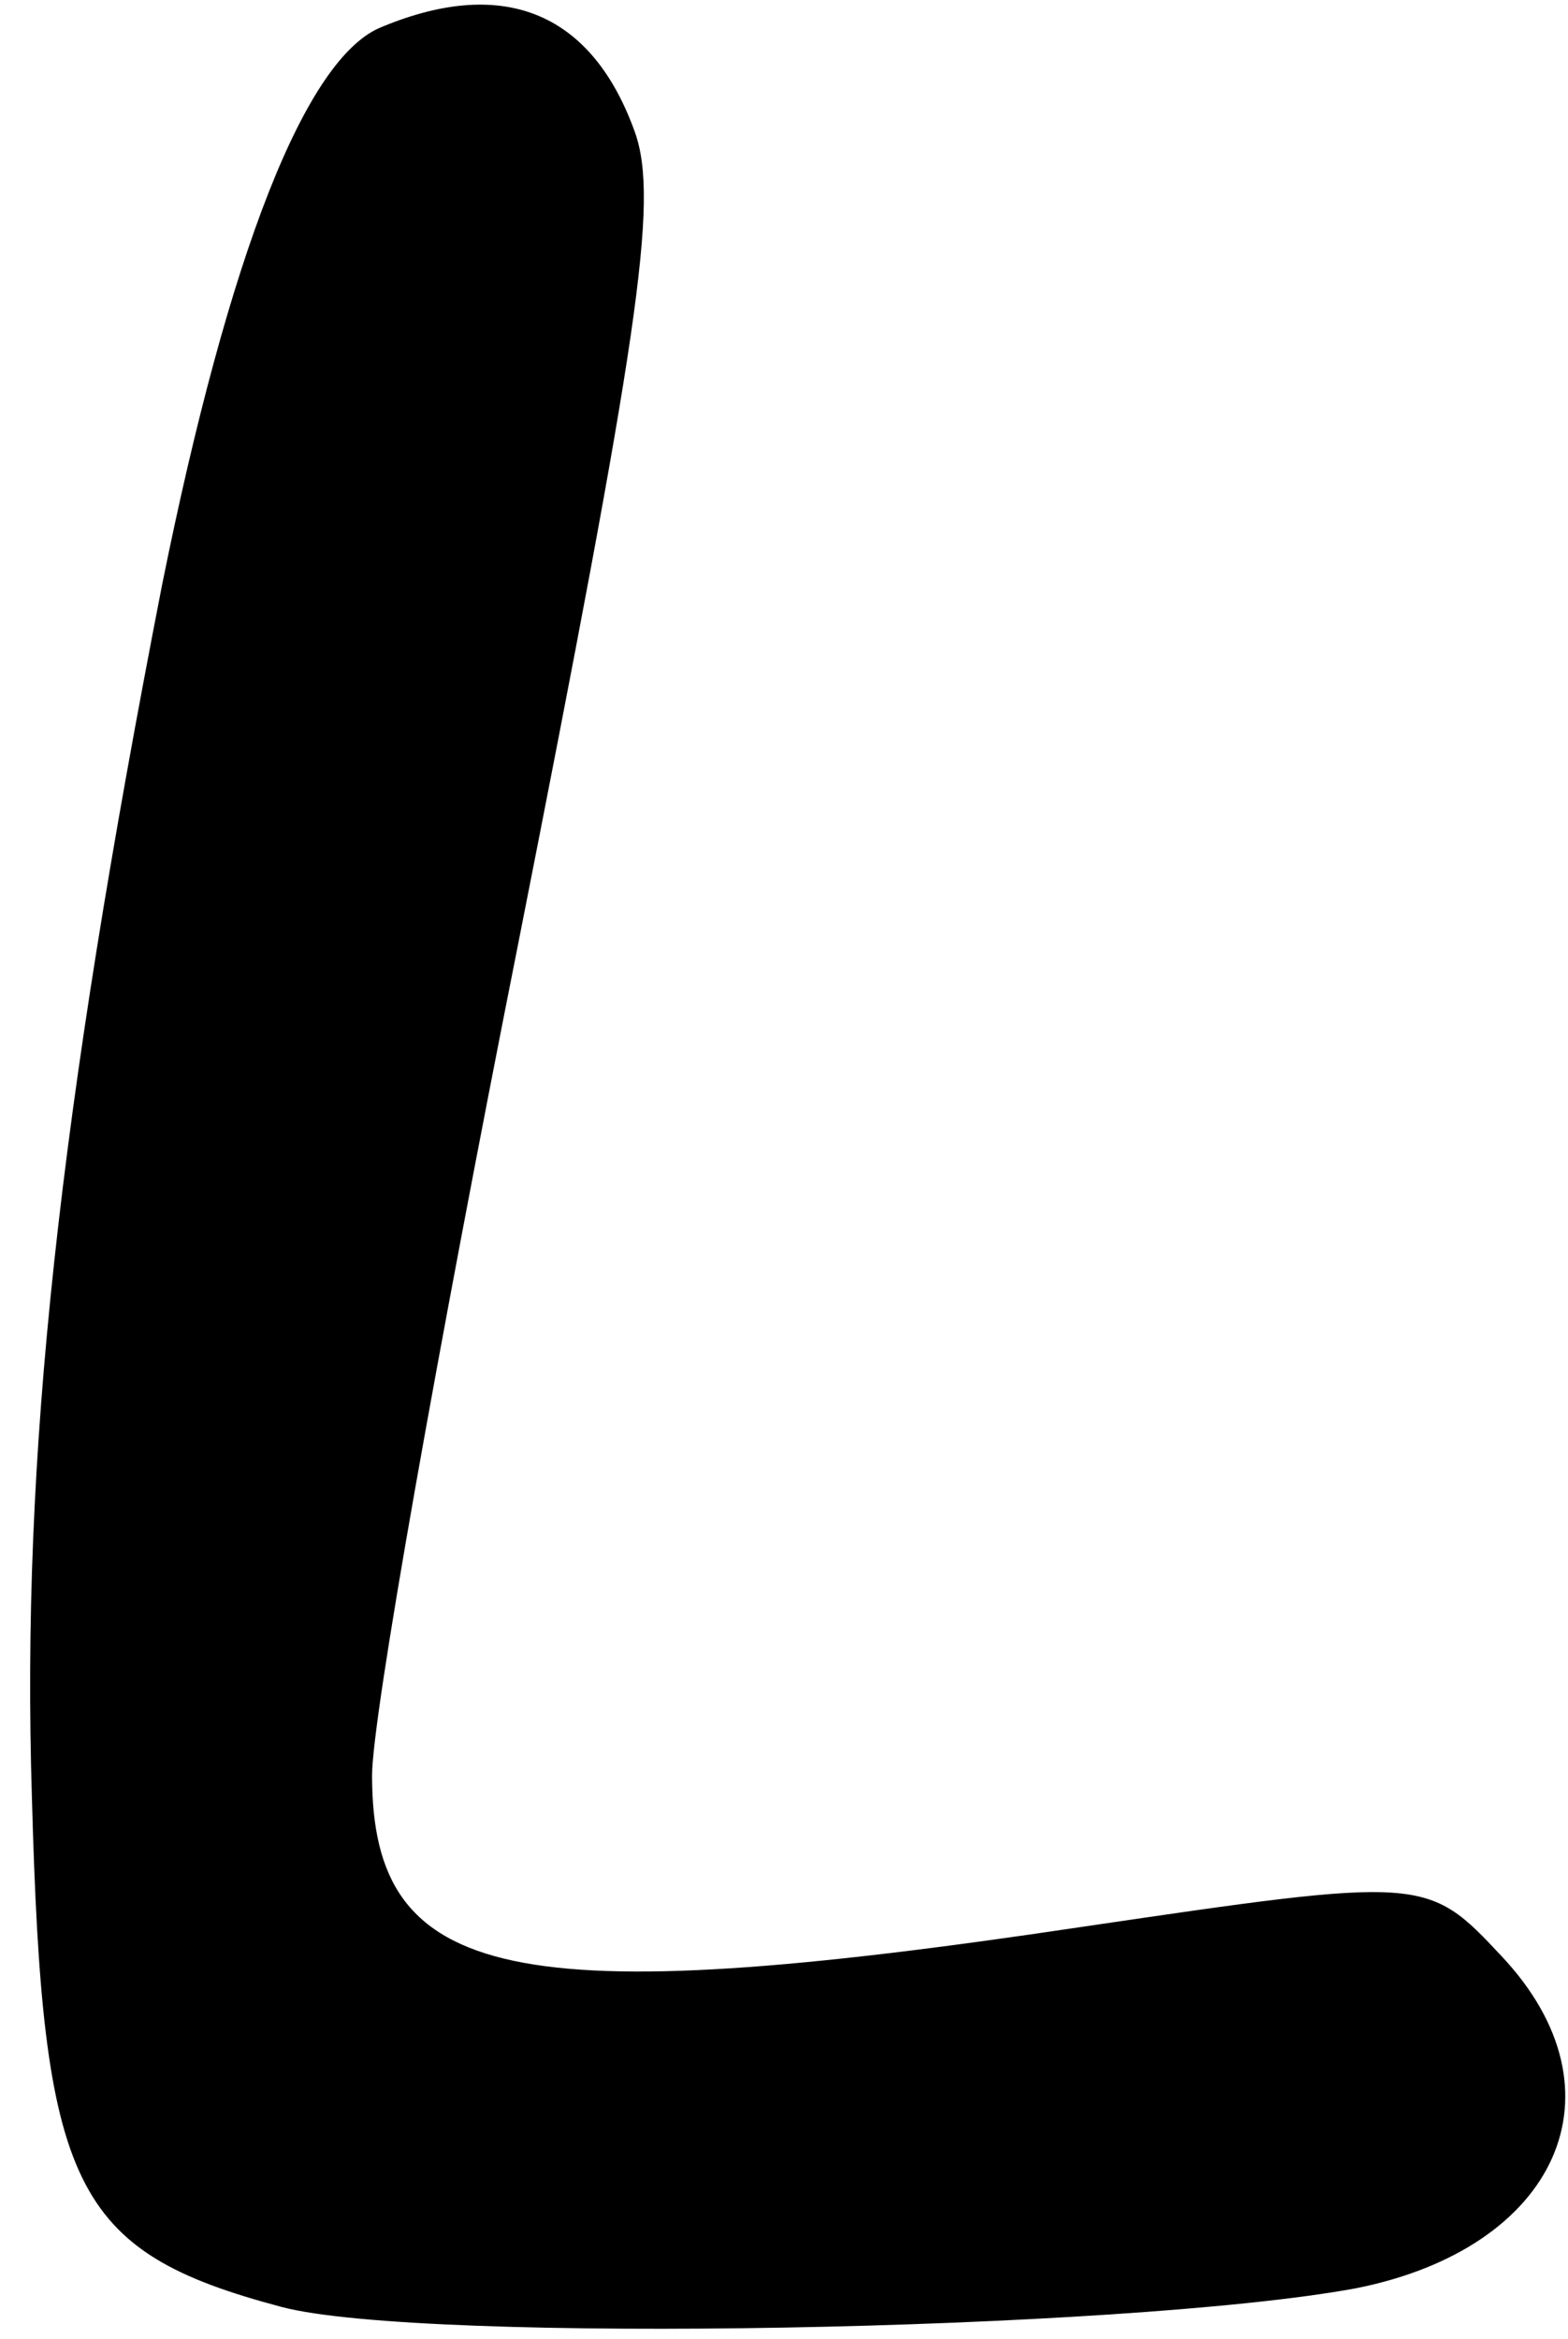 <?xml version="1.0" standalone="no"?>
<!DOCTYPE svg PUBLIC "-//W3C//DTD SVG 20010904//EN"
 "http://www.w3.org/TR/2001/REC-SVG-20010904/DTD/svg10.dtd">
<svg version="1.0" xmlns="http://www.w3.org/2000/svg"
 width="59pt" height="88pt" viewBox="0 0 59 88"
 preserveAspectRatio="xMidYMid meet">
<g transform="translate(0,88) scale(0.1,-0.1)"
fill="#000000" stroke="none">
<path d="M144 870 c-29 -11 -58 -86 -83 -210 -39 -200 -53 -328 -49 -456 4
-147 15 -171 94 -192 53 -14 317 -9 404 7 76 15 103 74 55 125 -28 30 -29 30
-158 11 -214 -32 -267 -21 -267 57 0 22 25 162 55 313 45 228 53 279 44 305
-16 45 -49 59 -95 40z"/>
</g>
</svg>
